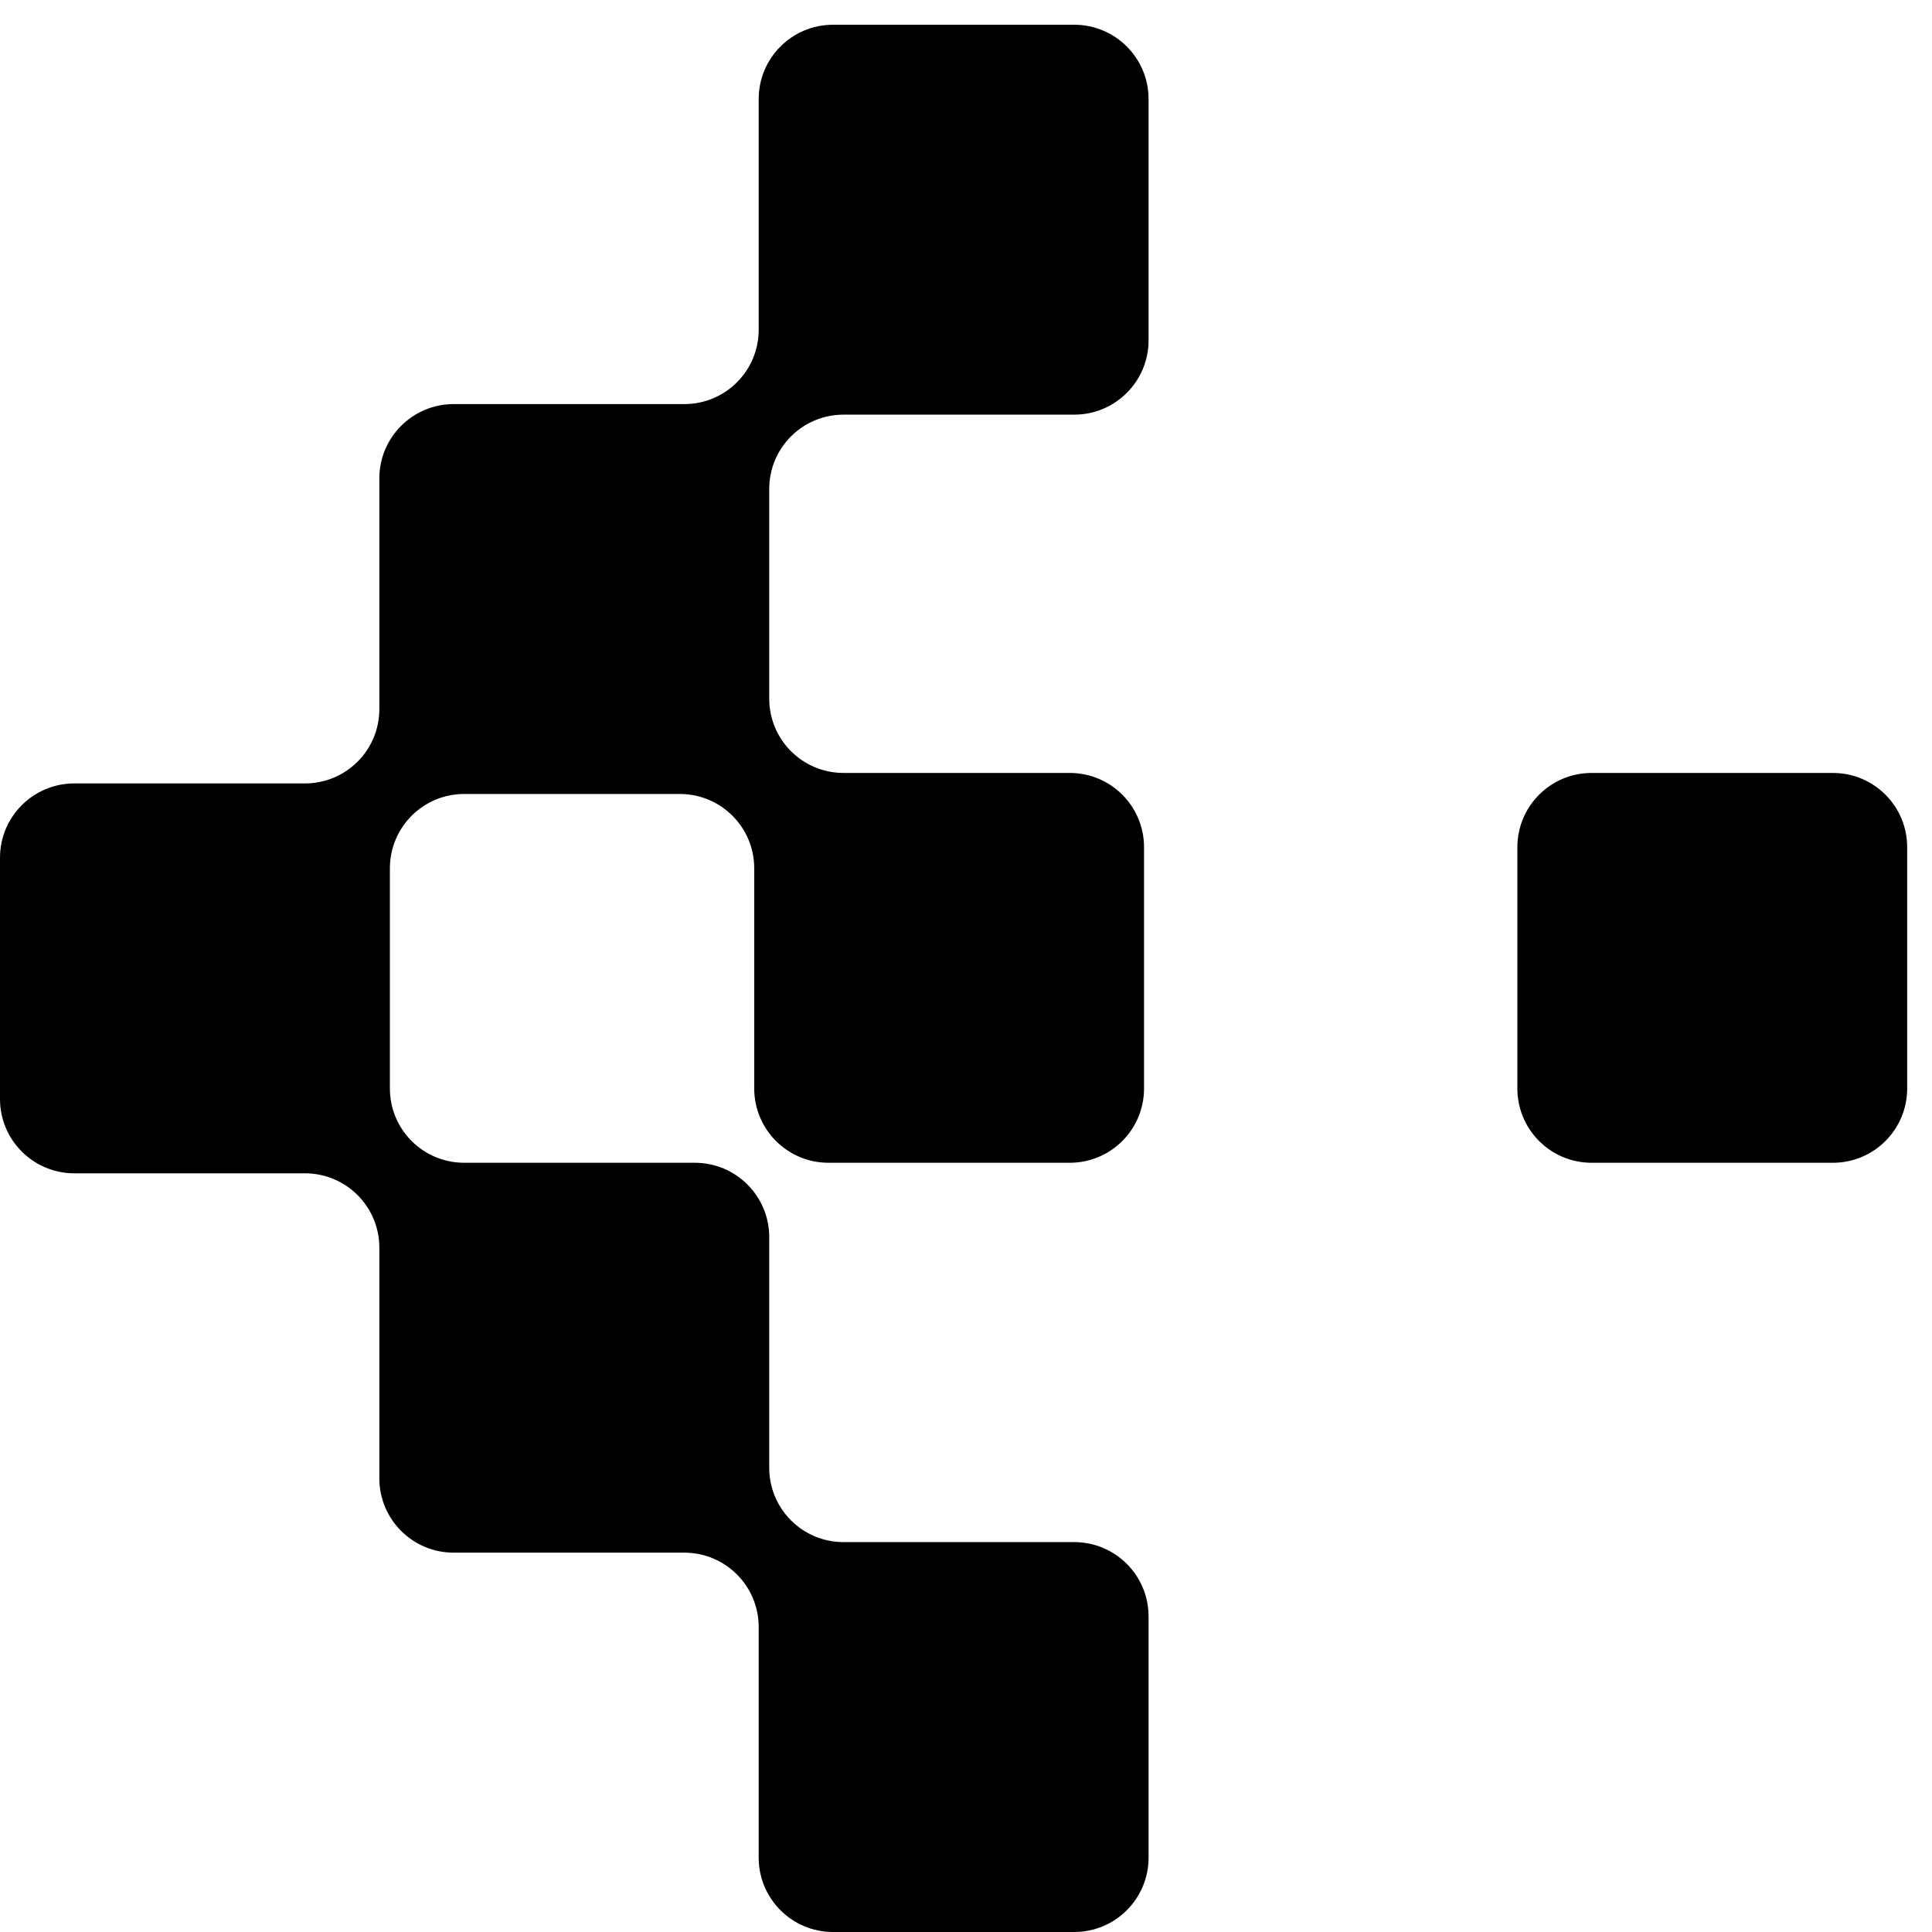 <svg width="26" height="26" viewBox="0 0 26 26" fill="none" xmlns="http://www.w3.org/2000/svg">
<path fill-rule="evenodd" clip-rule="evenodd" d="M24.666 15.648C25.219 15.648 25.666 15.201 25.666 14.648L25.666 11.402C25.666 10.849 25.219 10.402 24.666 10.402L21.42 10.402C20.867 10.402 20.42 10.849 20.42 11.402L20.42 14.648C20.42 15.201 20.867 15.648 21.42 15.648L24.666 15.648ZM11.21 26C10.658 26 10.21 25.552 10.21 25L10.21 21.895C10.21 21.343 9.762 20.895 9.21 20.895L6.105 20.895C5.553 20.895 5.105 20.447 5.105 19.895L5.105 16.79C5.105 16.238 4.657 15.79 4.105 15.79L1 15.79C0.448 15.79 -8.34575e-05 15.342 -8.34333e-05 14.79L-8.32914e-05 11.543C-8.32673e-05 10.991 0.448 10.543 1 10.543L4.105 10.543C4.657 10.543 5.105 10.096 5.105 9.543L5.105 6.438C5.105 5.886 5.553 5.438 6.105 5.438L9.21 5.438C9.762 5.438 10.21 4.991 10.21 4.438L10.21 1.333C10.21 0.781 10.658 0.333 11.21 0.333L14.457 0.333C15.009 0.333 15.457 0.781 15.457 1.333L15.457 4.58C15.457 5.132 15.009 5.58 14.457 5.58L11.352 5.58C10.799 5.58 10.352 6.028 10.352 6.58L10.352 9.402C10.352 9.954 10.799 10.402 11.352 10.402L14.396 10.402C14.949 10.402 15.396 10.849 15.396 11.402L15.396 14.648C15.396 15.201 14.949 15.648 14.396 15.648L11.15 15.648C10.597 15.648 10.15 15.2 10.15 14.648L10.15 11.685C10.15 11.133 9.702 10.685 9.15 10.685L6.247 10.685C5.694 10.685 5.247 11.133 5.247 11.685L5.247 14.648C5.247 15.201 5.694 15.648 6.247 15.648L9.352 15.648C9.904 15.648 10.352 16.096 10.352 16.648L10.352 19.753C10.352 20.305 10.799 20.753 11.352 20.753L14.457 20.753C15.009 20.753 15.457 21.201 15.457 21.753L15.457 25C15.457 25.552 15.009 26 14.457 26L11.21 26Z" fill="black"/>
</svg>
